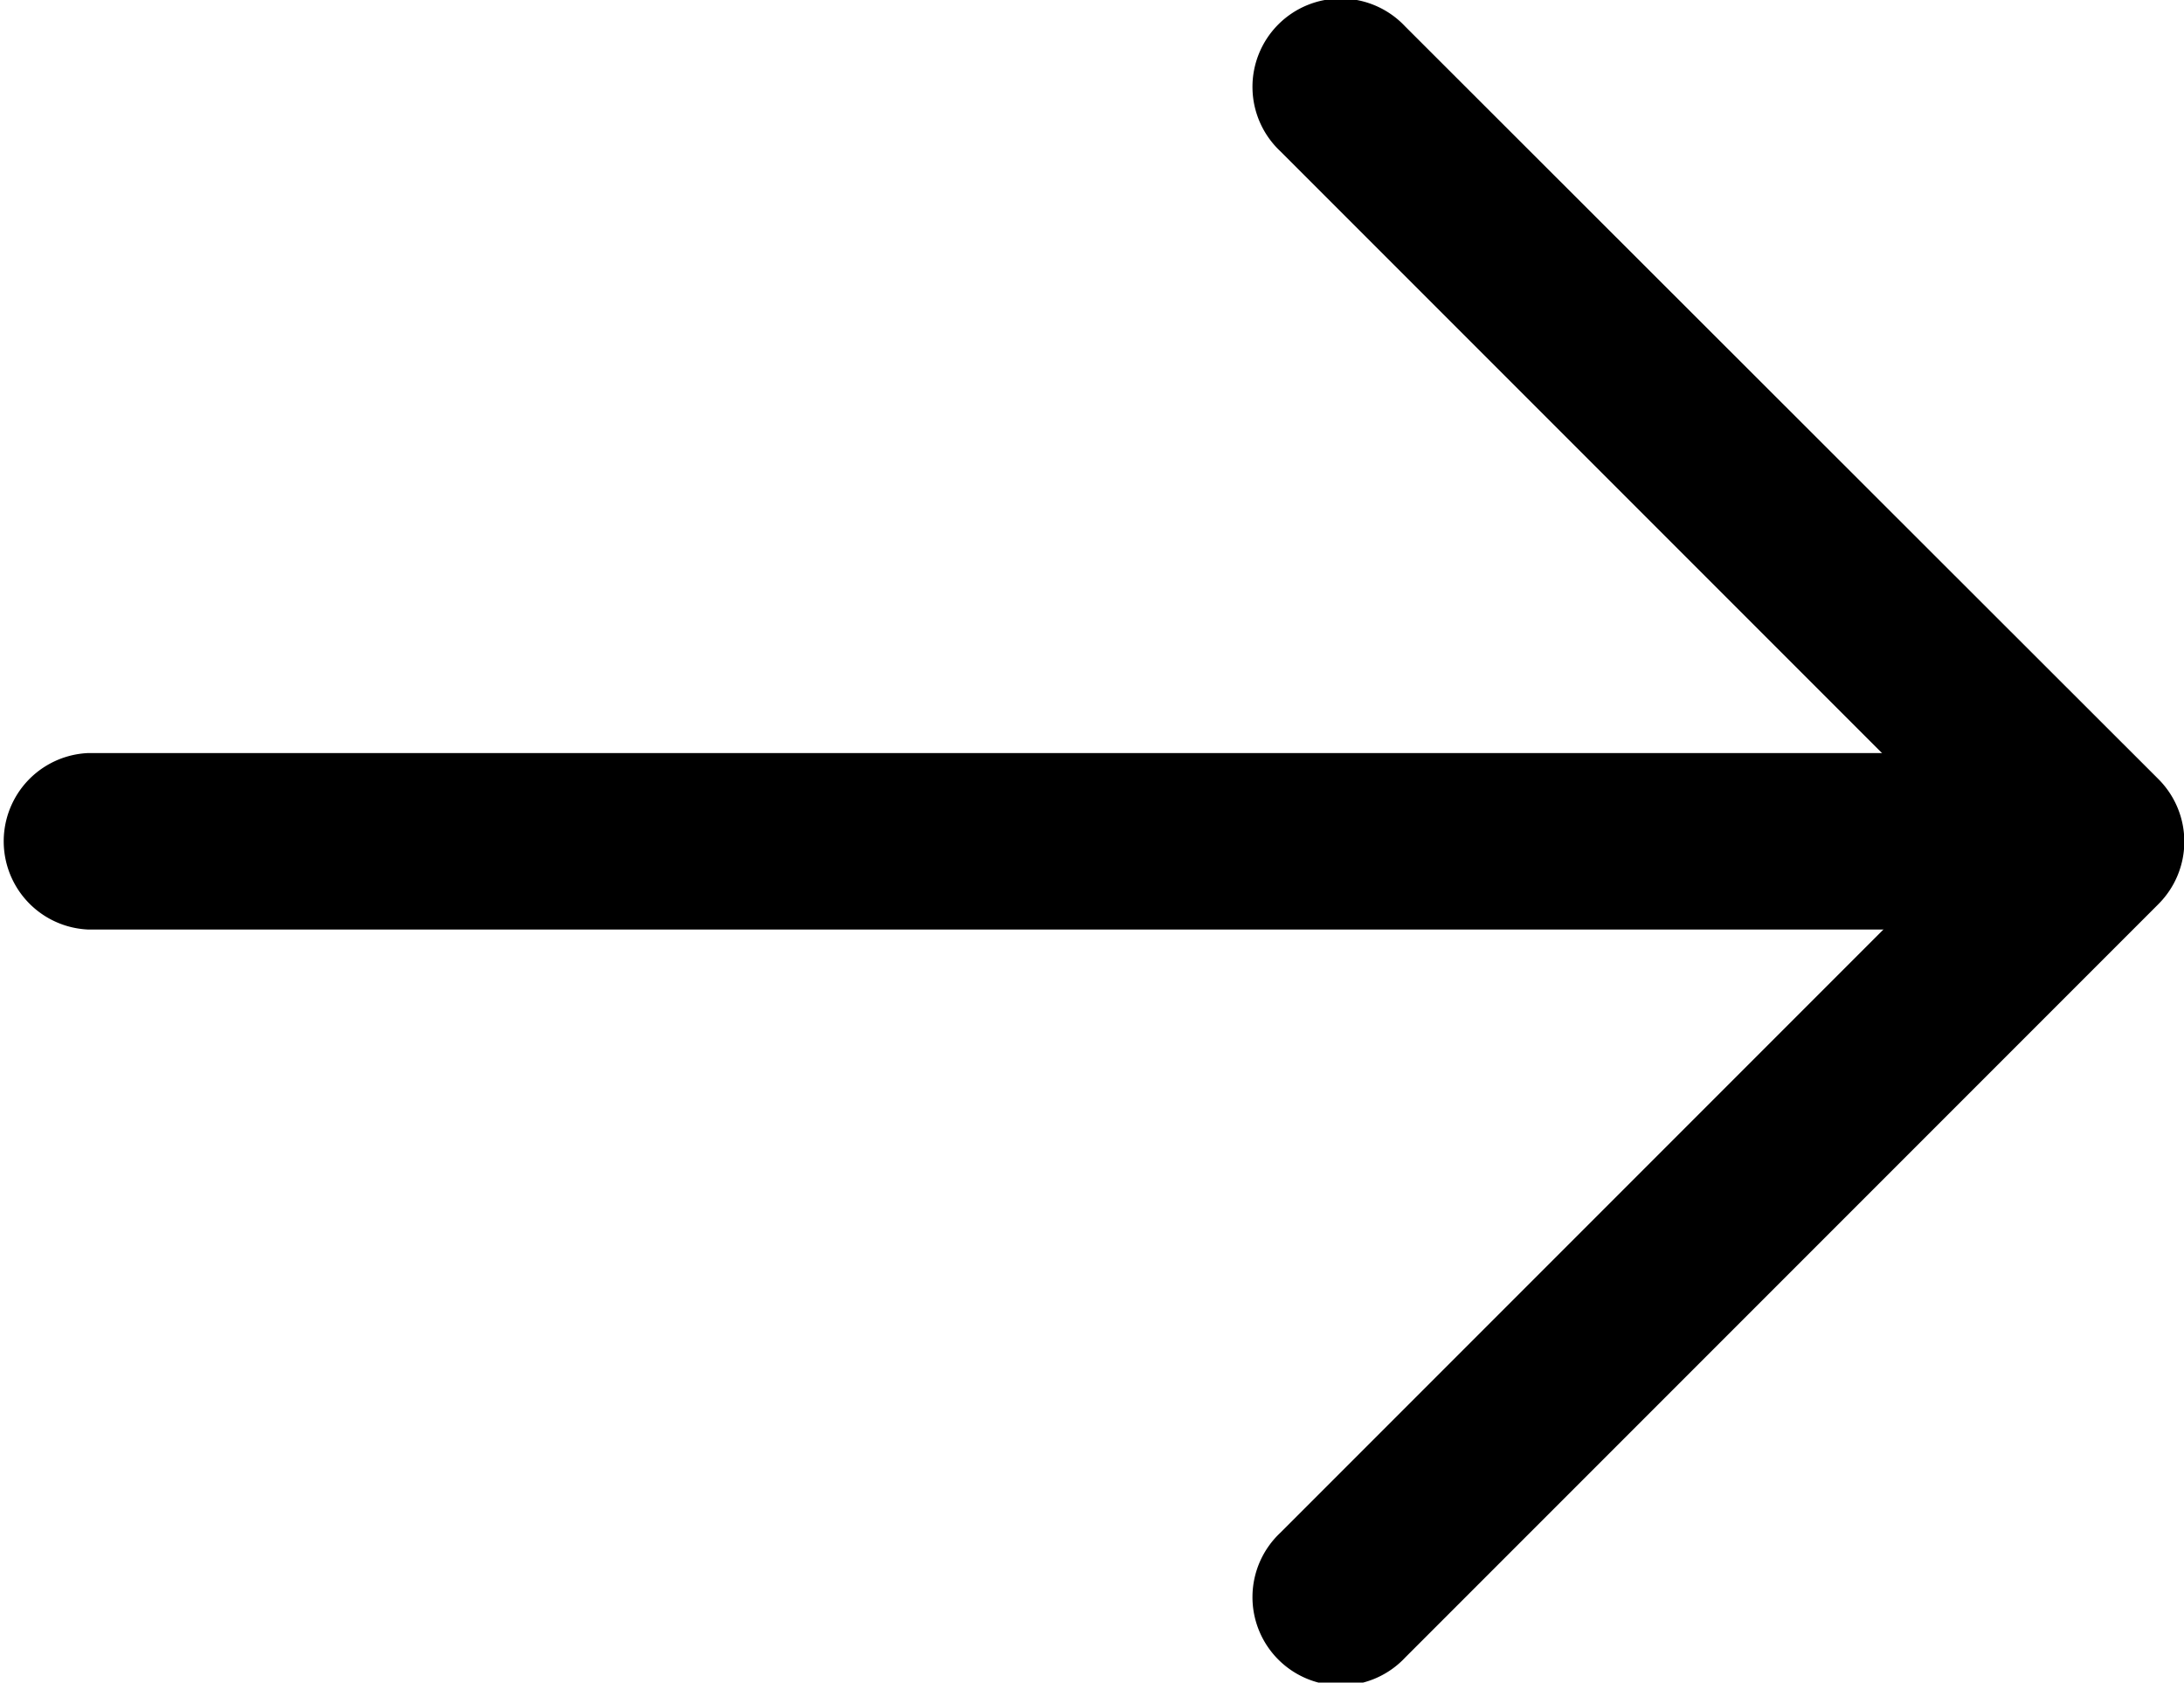<svg xmlns="http://www.w3.org/2000/svg" width="14" height="10.783" viewBox="0 0 14 10.783">
  <g id="_133-right-arrow" data-name="133-right-arrow" transform="translate(0 0)">
    <g id="Group_740" data-name="Group 740" transform="translate(0 4.826)">
      <g id="Group_739" data-name="Group 739">
        <path id="Path_382" data-name="Path 382" d="M13.434,235.318H.566a.566.566,0,0,0,0,1.131H13.434a.566.566,0,0,0,0-1.131Z" transform="translate(0 -235.318)" fill="currentColor"/>
      </g>
    </g>
    <g id="Group_742" data-name="Group 742" transform="translate(8.043 0)">
      <g id="Group_741" data-name="Group 741">
        <path id="Path_383" data-name="Path 383" d="M299.939,63.821,295.113,59a.566.566,0,1,0-.8.8l4.426,4.426-4.426,4.426a.566.566,0,1,0,.8.8l4.826-4.826A.566.566,0,0,0,299.939,63.821Z" transform="translate(-294.148 -58.83)" fill="currentColor"/>
      </g>
    </g>
  </g>
</svg>
